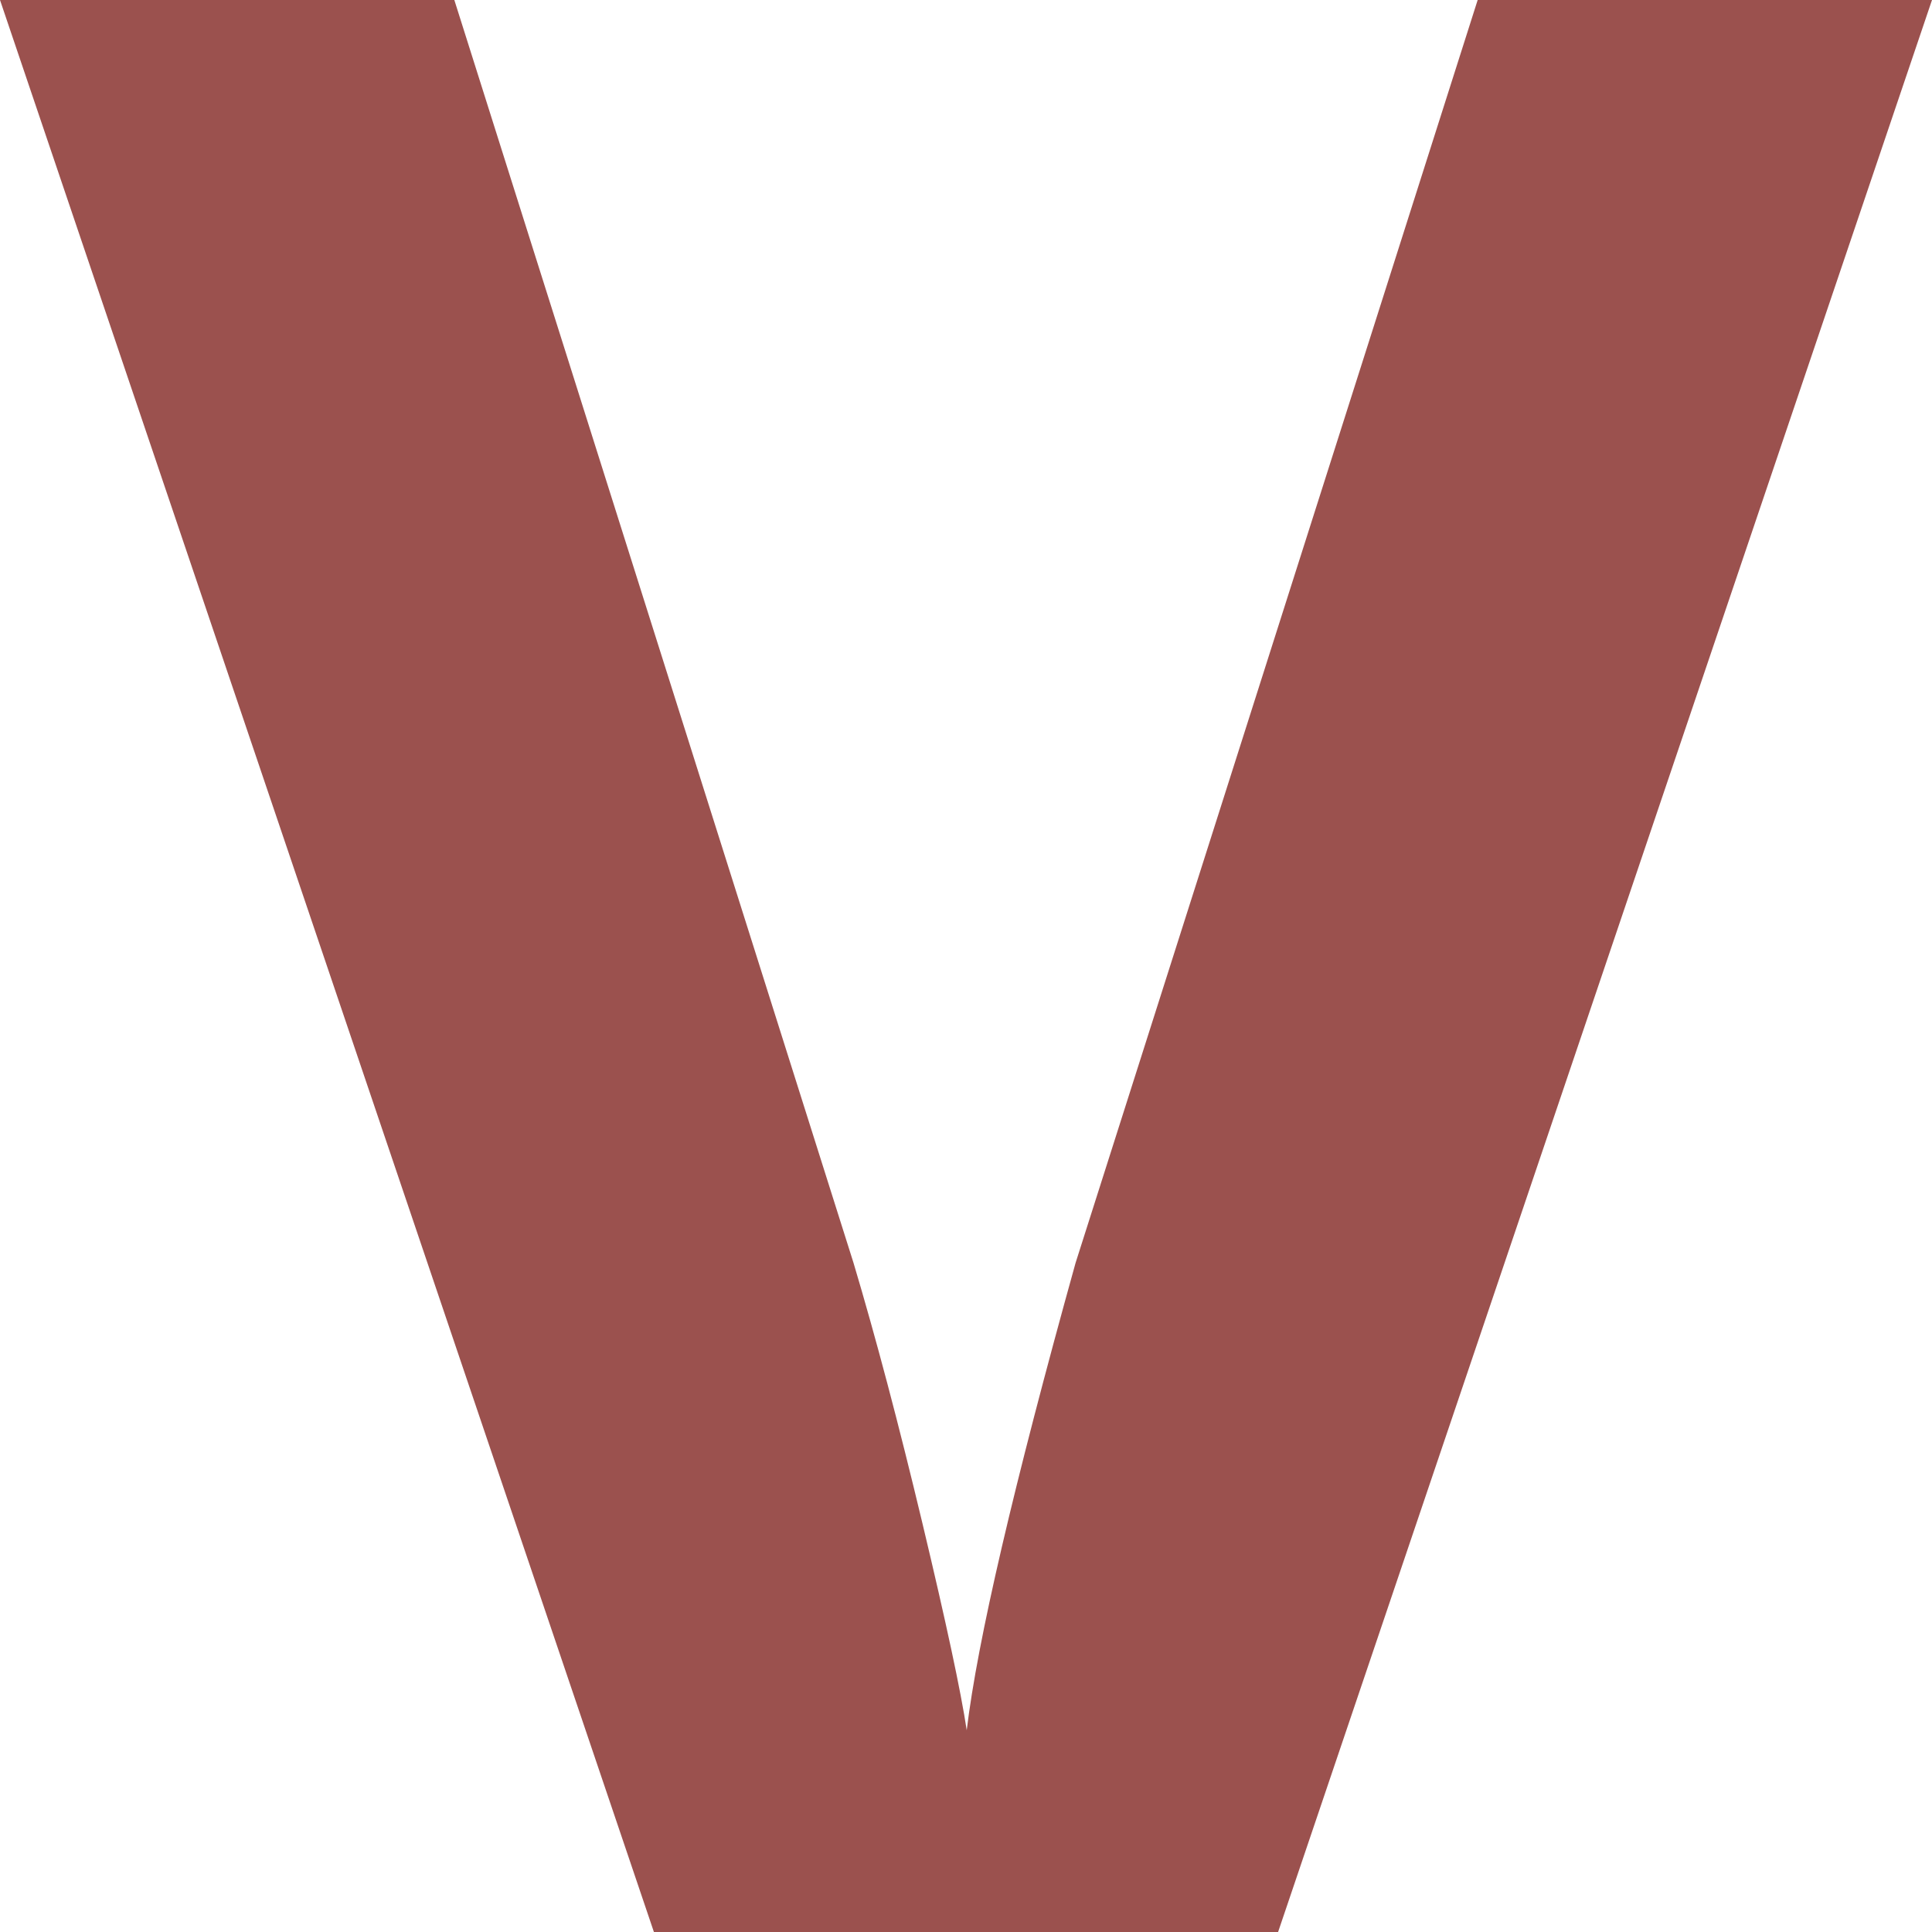 <svg xmlns="http://www.w3.org/2000/svg" viewBox="0 0 2207.79 2207.79">
  <g data-name="Ebene 2">
    <path d="M1688.6 0h519.19l-747.25 2207.79H747.25L0 0h519.19l456.15 1443.11q38.16 127.73 78.79 297.74t50.59 236.37q18.26-152.6 124.41-534.11z" fill="#7a1713" opacity=".75" data-name="Ebene 1"/>
  </g>
</svg>
